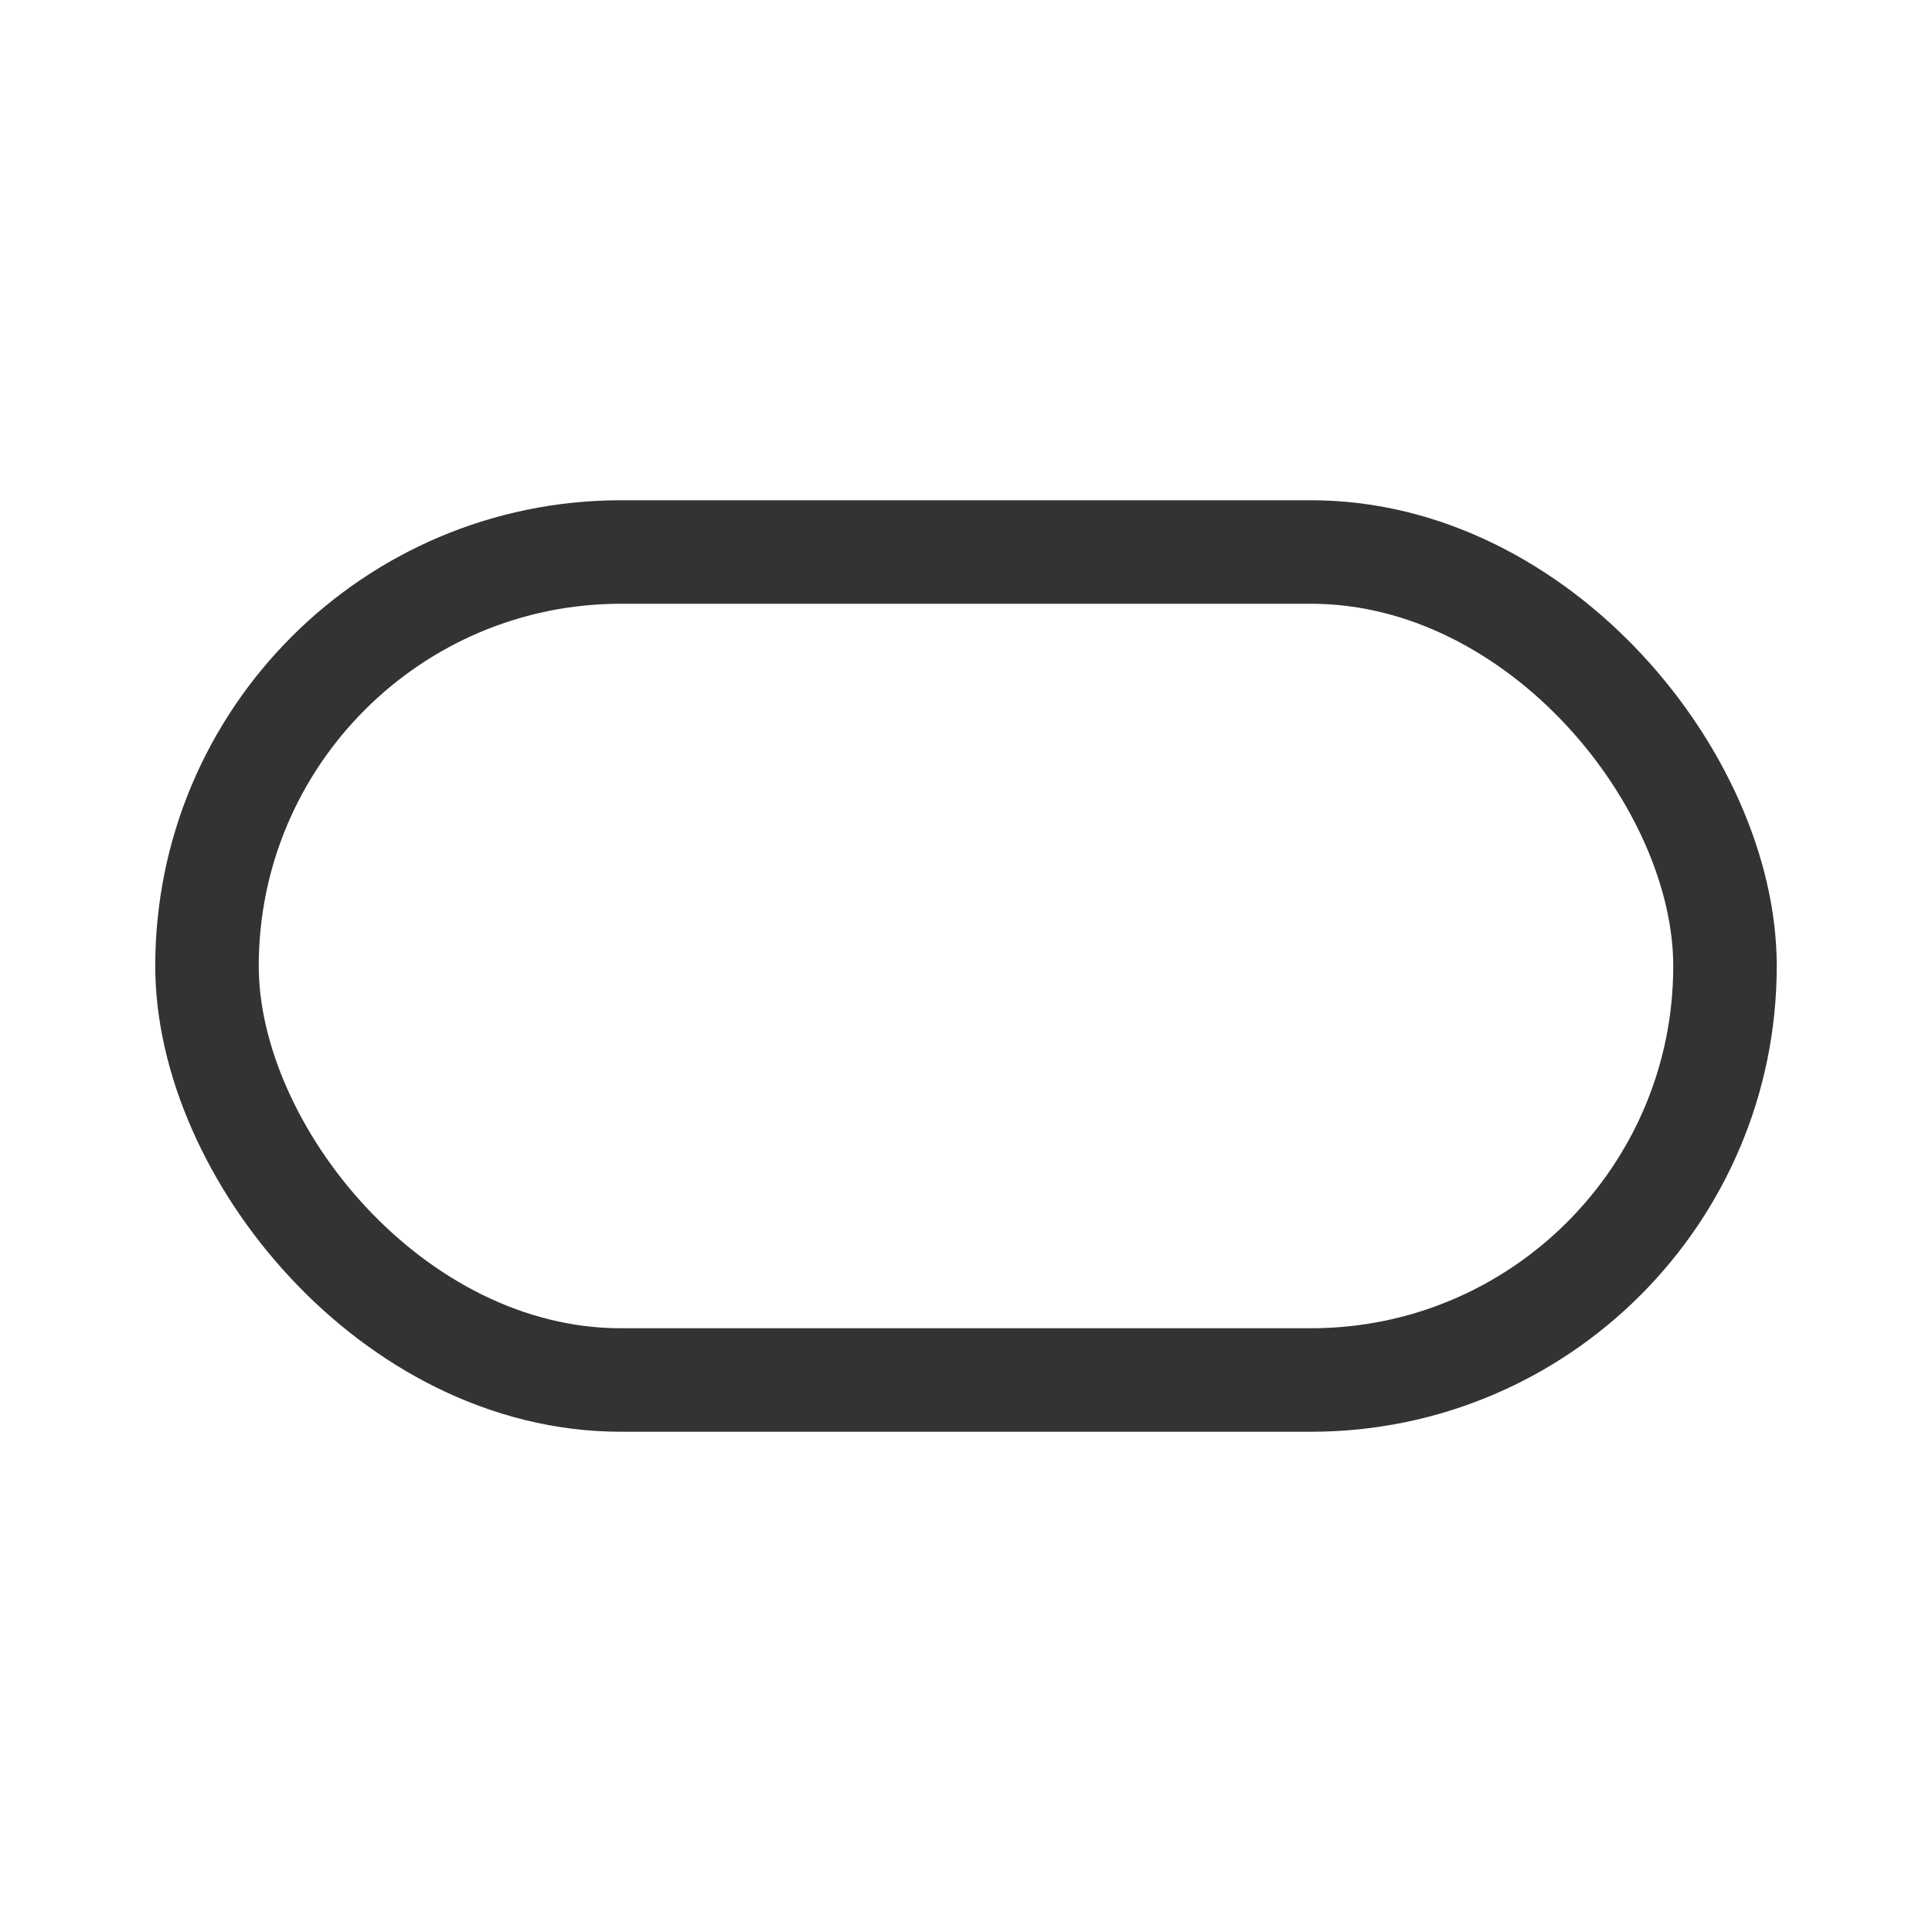 <svg xmlns="http://www.w3.org/2000/svg" width="28" height="28" viewBox="0 0 28 28">
  <defs>
    <style>
      .cls-1 {
        fill: #fff;
        stroke: #707070;
        opacity: 0;
      }

      .cls-2, .cls-4 {
        fill: none;
      }

      .cls-2 {
        stroke: #333;
        stroke-miterlimit: 10;
        stroke-width: 1.5px;
      }

      .cls-3 {
        stroke: none;
      }
    </style>
  </defs>
  <g id="组_19370" data-name="组 19370" transform="translate(-1241 -500)">
    <g id="矩形_13567" data-name="矩形 13567" class="cls-1" transform="translate(1241 500)">
      <rect class="cls-3" width="28" height="28"/>
      <rect class="cls-4" x="0.5" y="0.5" width="27" height="27"/>
    </g>
    <rect id="矩形_13581" data-name="矩形 13581" class="cls-2" width="22" height="12" rx="6" transform="translate(1244 508)"/>
  </g>
</svg>
